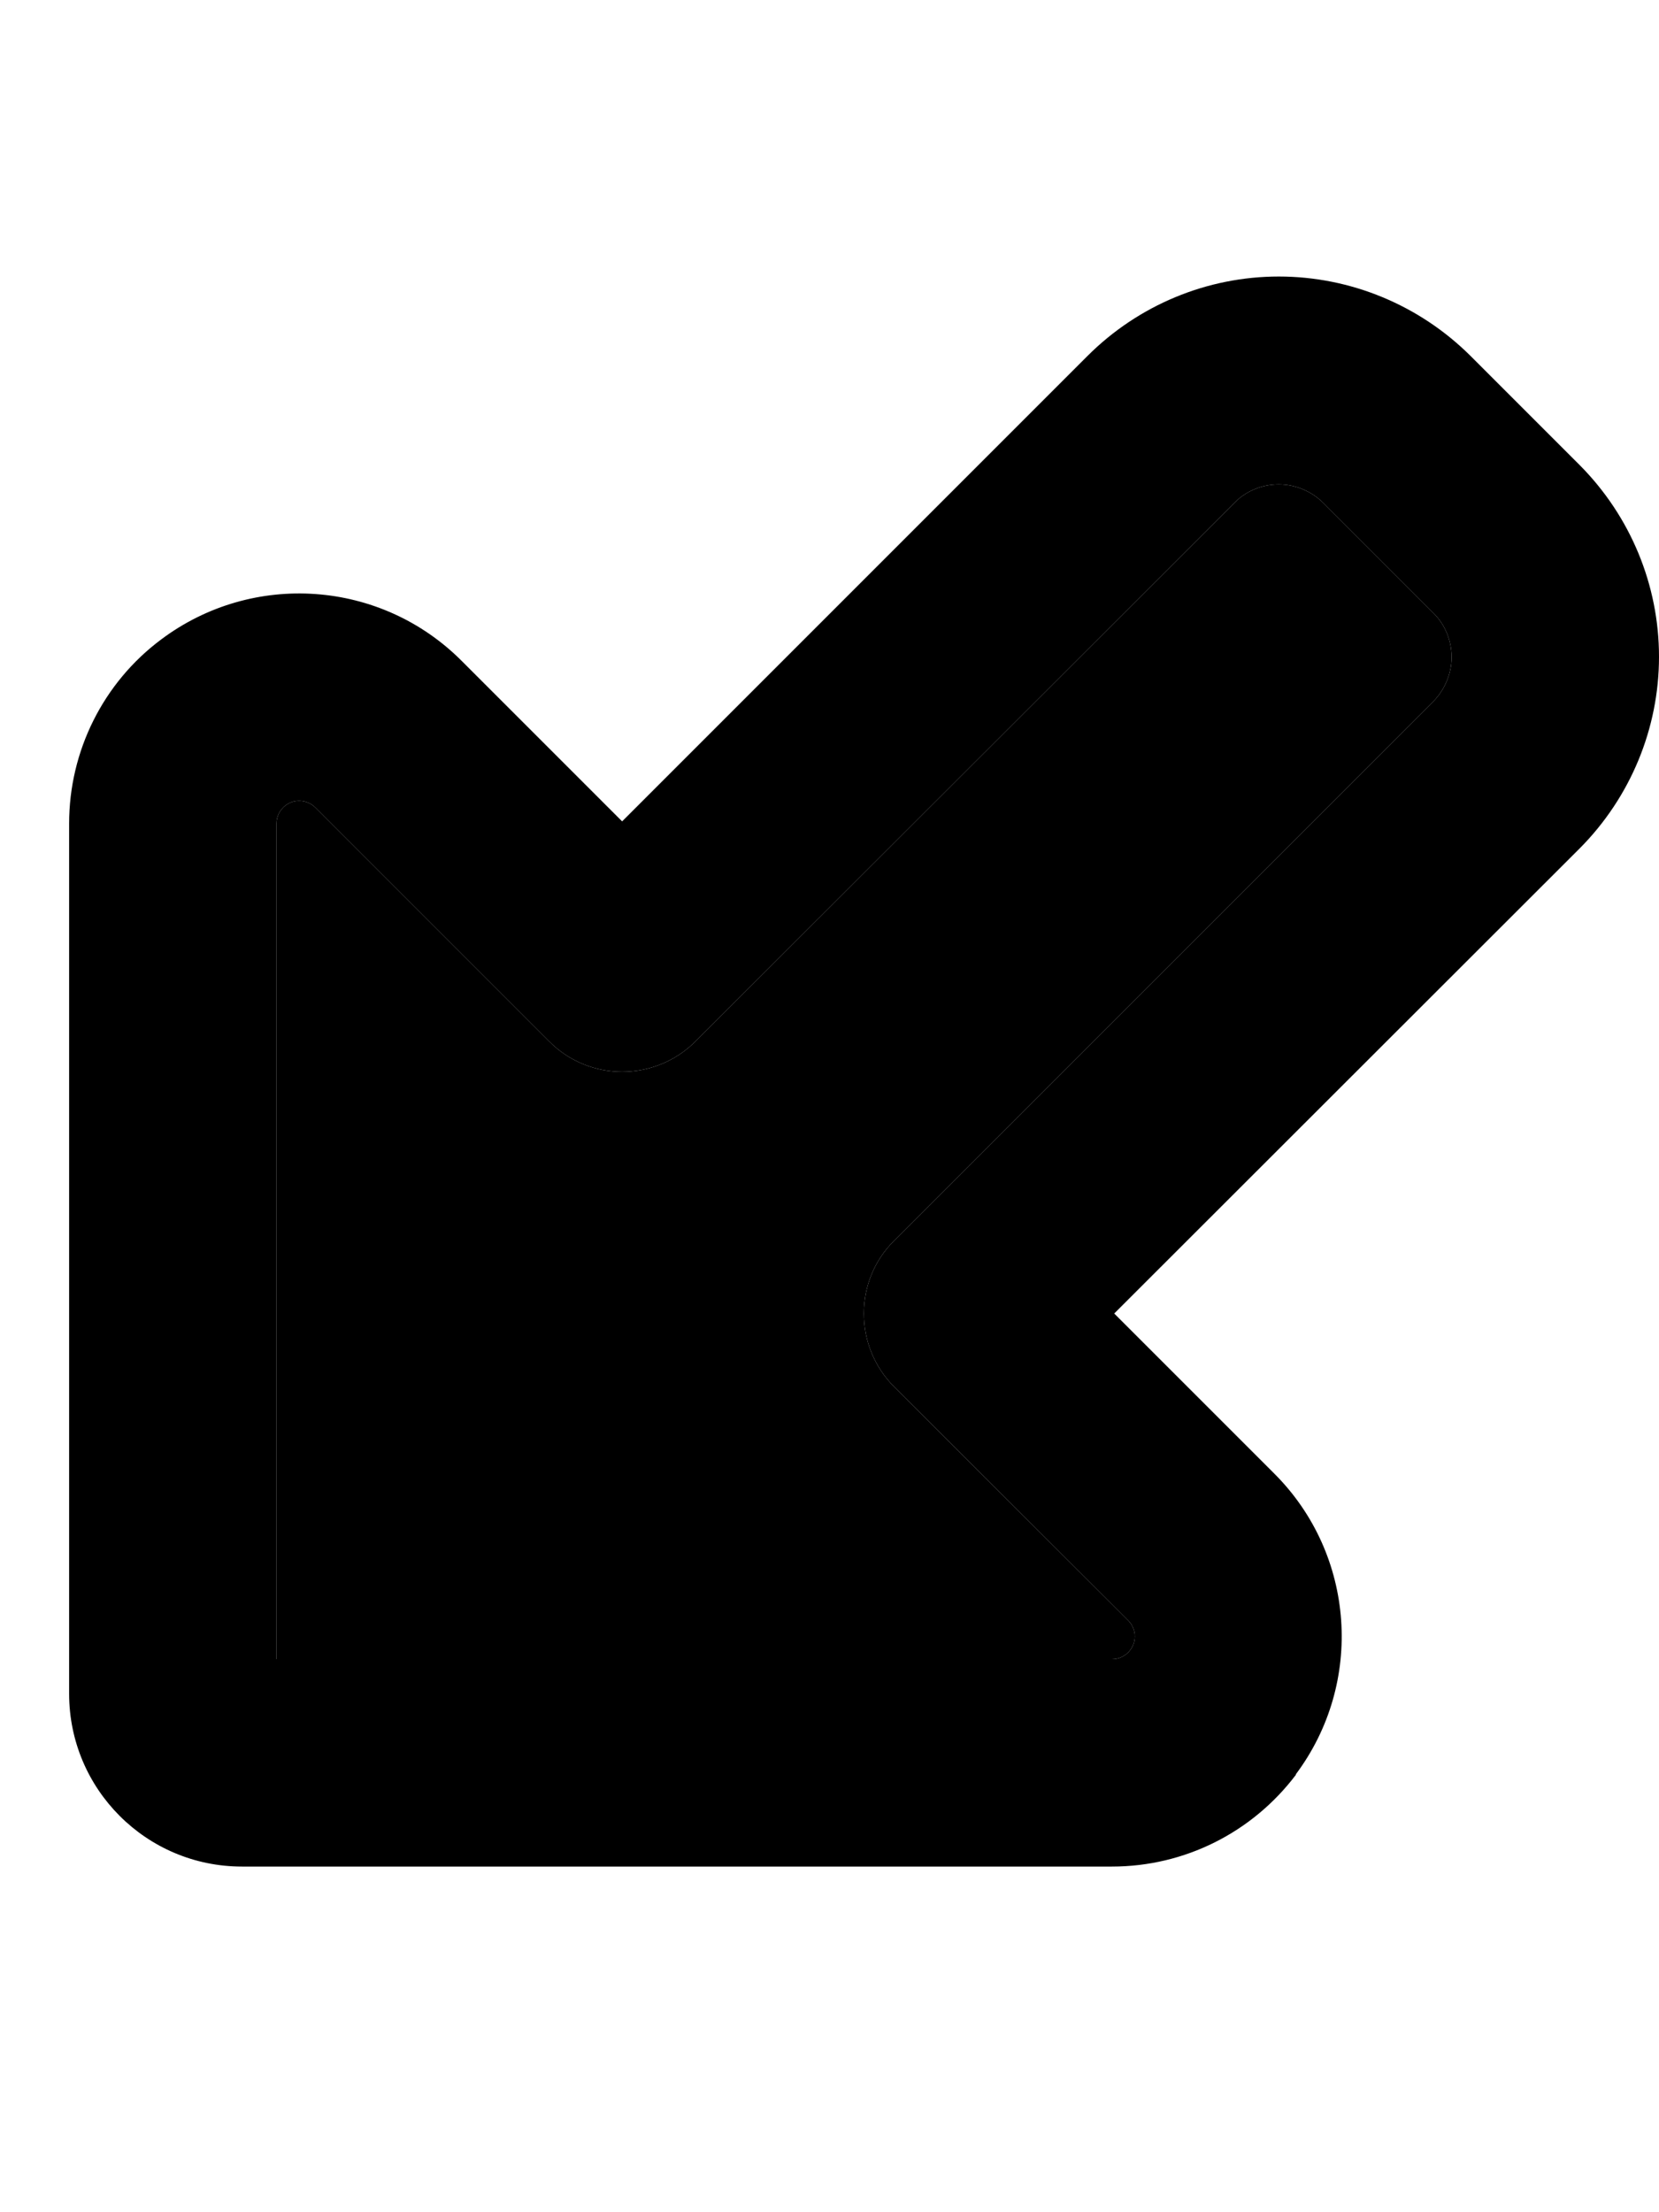 <svg xmlns="http://www.w3.org/2000/svg" viewBox="0 0 384 512"><path class="pr-icon-duotone-secondary" d="M64 190.6L64 384l193.4 0c1.7 0 3.2-.8 4.2-2.1c1.6-2.1 1.4-5-.5-6.9L207 321c-9.4-9.4-9.4-24.6 0-33.9L331.7 162.4c2.7-2.7 4.3-6.5 4.3-10.3s-1.5-7.6-4.3-10.3l-25.4-25.4c-2.7-2.7-6.5-4.3-10.3-4.3s-7.6 1.5-10.3 4.3L161 241c-9.4 9.4-24.6 9.4-33.9 0L73 186.9c-1.8-1.8-4.8-2.1-6.9-.5c-1.3 1-2.1 2.5-2.1 4.2z"/><path class="pr-icon-duotone-primary" d="M64 384l193.4 0c1.7 0 3.2-.8 4.2-2.1c1.6-2.1 1.4-5-.5-6.9L207 321c-9.4-9.4-9.4-24.6 0-33.9L331.7 162.4c2.7-2.7 4.3-6.5 4.3-10.3s-1.5-7.6-4.3-10.3l-25.4-25.4c-2.7-2.7-6.5-4.3-10.3-4.3s-7.6 1.5-10.3 4.3L161 241c-9.4 9.4-24.6 9.4-33.9 0L73 186.9c-1.8-1.8-4.8-2.1-6.9-.5c-1.3 1-2.1 2.5-2.1 4.2L64 384zm236 26.7c-10.1 13.4-25.8 21.3-42.6 21.3L56 432c-22.1 0-40-17.9-40-40l0-201.4c0-16.8 7.9-32.6 21.3-42.6c21.2-15.9 50.9-13.8 69.6 5L144 190.1 251.7 82.4C263.5 70.6 279.4 64 296 64s32.5 6.6 44.3 18.3l25.4 25.4C377.4 119.5 384 135.4 384 152s-6.6 32.5-18.3 44.3L257.9 304 295 341.1c18.7 18.7 20.8 48.4 4.9 69.6z"/></svg>